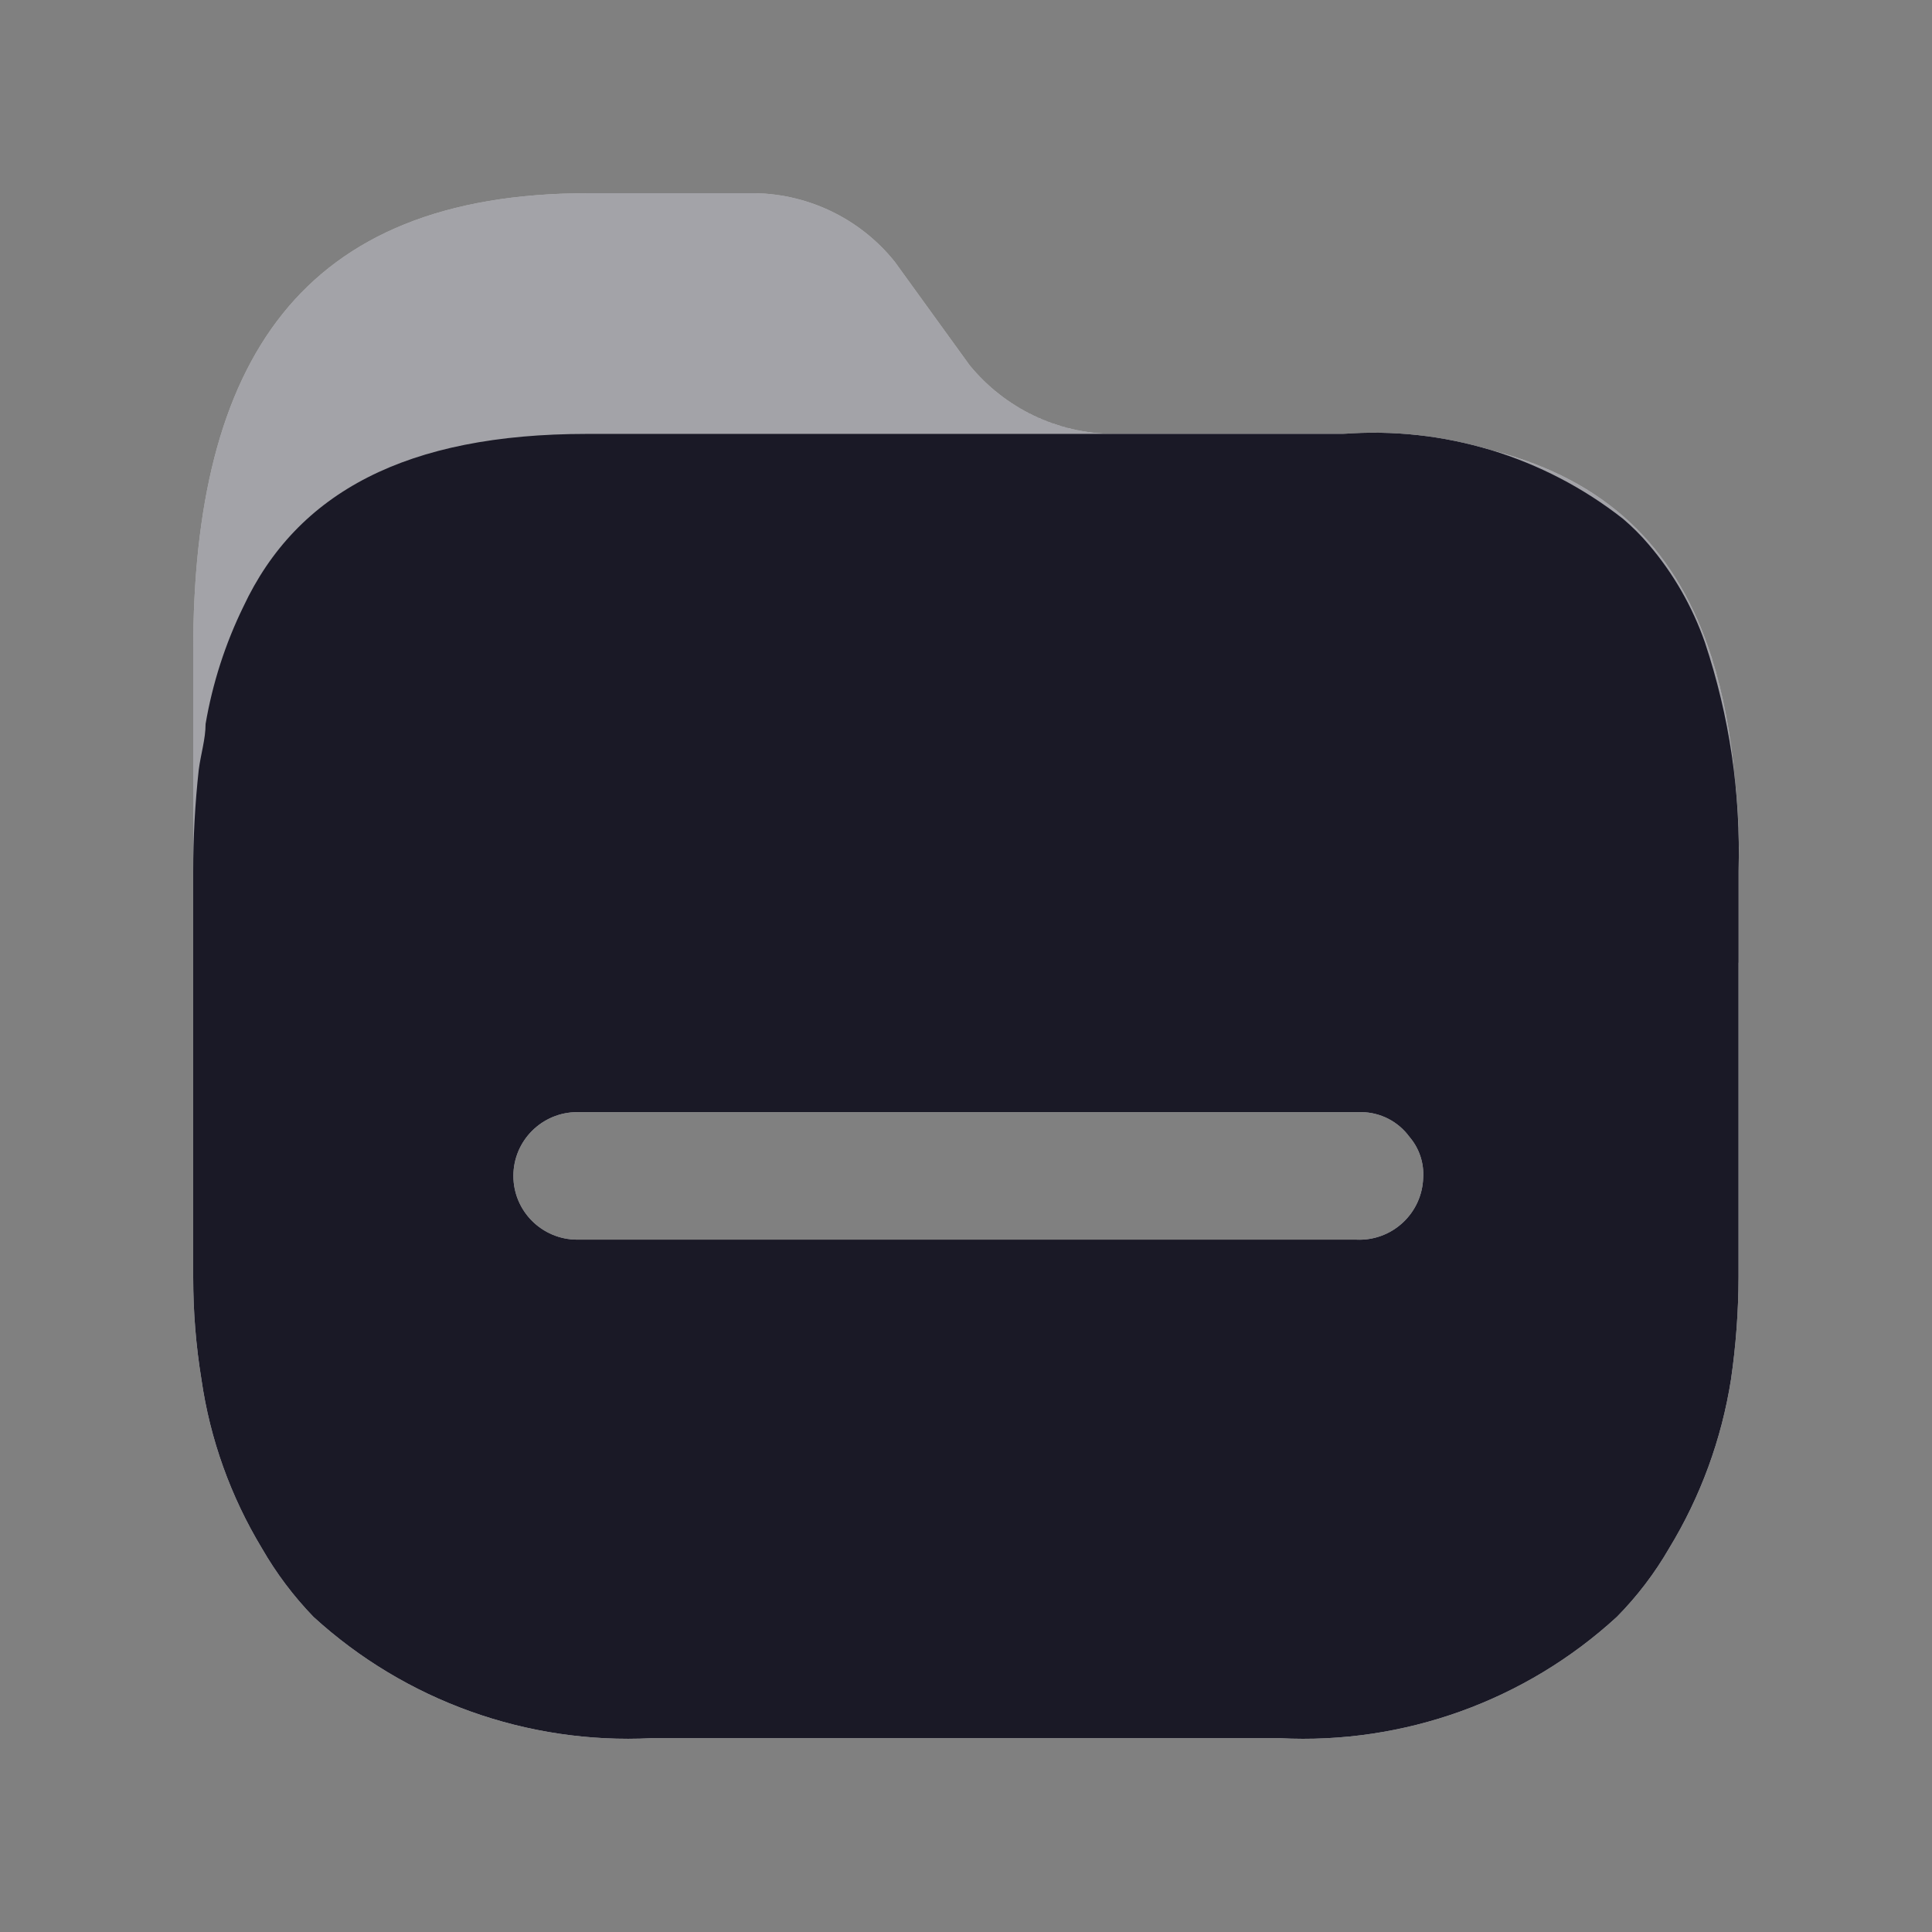 <svg width="22" height="22" viewBox="0 0 22 22" fill="none" xmlns="http://www.w3.org/2000/svg">
<rect x="0" y="0" width="22" height="22" fill="#808080" stroke="none"/>
<path fill-rule="evenodd" clip-rule="evenodd" d="M16.998 5.131C16.451 4.963 15.872 4.896 15.29 4.941H12.708C12.708 4.941 12.708 4.941 12.708 4.941H12.68C12.045 4.937 11.445 4.651 11.042 4.16L10.189 2.981C9.787 2.479 9.174 2.19 8.53 2.2H6.699C3.413 2.2 2.2 4.129 2.2 7.409V9.919C2.2 9.92 2.2 9.922 2.2 9.923V10.954V14.546C2.2 14.935 2.231 15.324 2.294 15.709C2.392 16.389 2.627 17.042 2.982 17.63C3.145 17.914 3.342 18.176 3.569 18.411C4.615 19.367 6.002 19.865 7.419 19.793H14.57C15.985 19.866 17.37 19.368 18.412 18.411C18.643 18.177 18.843 17.914 19.007 17.63C19.365 17.042 19.604 16.389 19.711 15.709C19.767 15.324 19.796 14.935 19.797 14.546V10.954C19.797 10.954 19.797 10.954 19.797 10.954V9.923C19.797 9.923 19.797 9.923 19.797 9.923C19.808 9.57 19.794 9.218 19.755 8.868C19.569 6.844 18.756 5.585 16.998 5.131ZM6.574 12.664H15.502C15.718 12.666 15.921 12.77 16.049 12.945C16.161 13.075 16.217 13.243 16.206 13.413C16.2 13.607 16.116 13.791 15.973 13.923C15.831 14.055 15.641 14.125 15.447 14.116H6.574C6.172 14.116 5.846 13.791 5.846 13.39C5.846 12.989 6.172 12.664 6.574 12.664Z" fill="white"/>
<path opacity="0.4" d="M15.298 4.941H12.708C12.063 4.945 11.451 4.658 11.042 4.16L10.189 2.981C9.787 2.479 9.174 2.19 8.53 2.2H6.699C3.413 2.2 2.2 4.129 2.2 7.409V10.954C2.196 11.344 19.796 11.343 19.797 10.954V9.923C19.813 6.643 18.631 4.941 15.298 4.941Z" fill="#1A1926"/>
<path d="M15.29 4.941C16.439 4.852 17.578 5.198 18.483 5.909C18.587 5.998 18.684 6.094 18.772 6.198C19.054 6.527 19.271 6.906 19.414 7.315C19.694 8.155 19.824 9.038 19.797 9.923V14.546C19.796 14.935 19.767 15.324 19.711 15.709C19.604 16.389 19.365 17.042 19.007 17.63C18.843 17.914 18.643 18.177 18.412 18.411C17.37 19.368 15.985 19.866 14.57 19.793H7.419C6.002 19.865 4.615 19.367 3.569 18.411C3.342 18.176 3.145 17.914 2.982 17.63C2.627 17.042 2.392 16.389 2.294 15.709C2.231 15.324 2.2 14.935 2.2 14.546V9.923C2.2 9.537 2.221 9.151 2.263 8.767C2.286 8.588 2.341 8.416 2.341 8.244C2.42 7.781 2.565 7.331 2.771 6.909C3.382 5.605 4.633 4.941 6.683 4.941H15.29ZM15.502 12.664H6.574C6.172 12.664 5.846 12.989 5.846 13.39C5.846 13.791 6.172 14.116 6.574 14.116H15.447C15.641 14.125 15.831 14.055 15.973 13.923C16.116 13.791 16.2 13.607 16.206 13.413C16.217 13.243 16.161 13.075 16.049 12.945C15.921 12.77 15.718 12.666 15.502 12.664Z" fill="#1A1926"/>
</svg>
